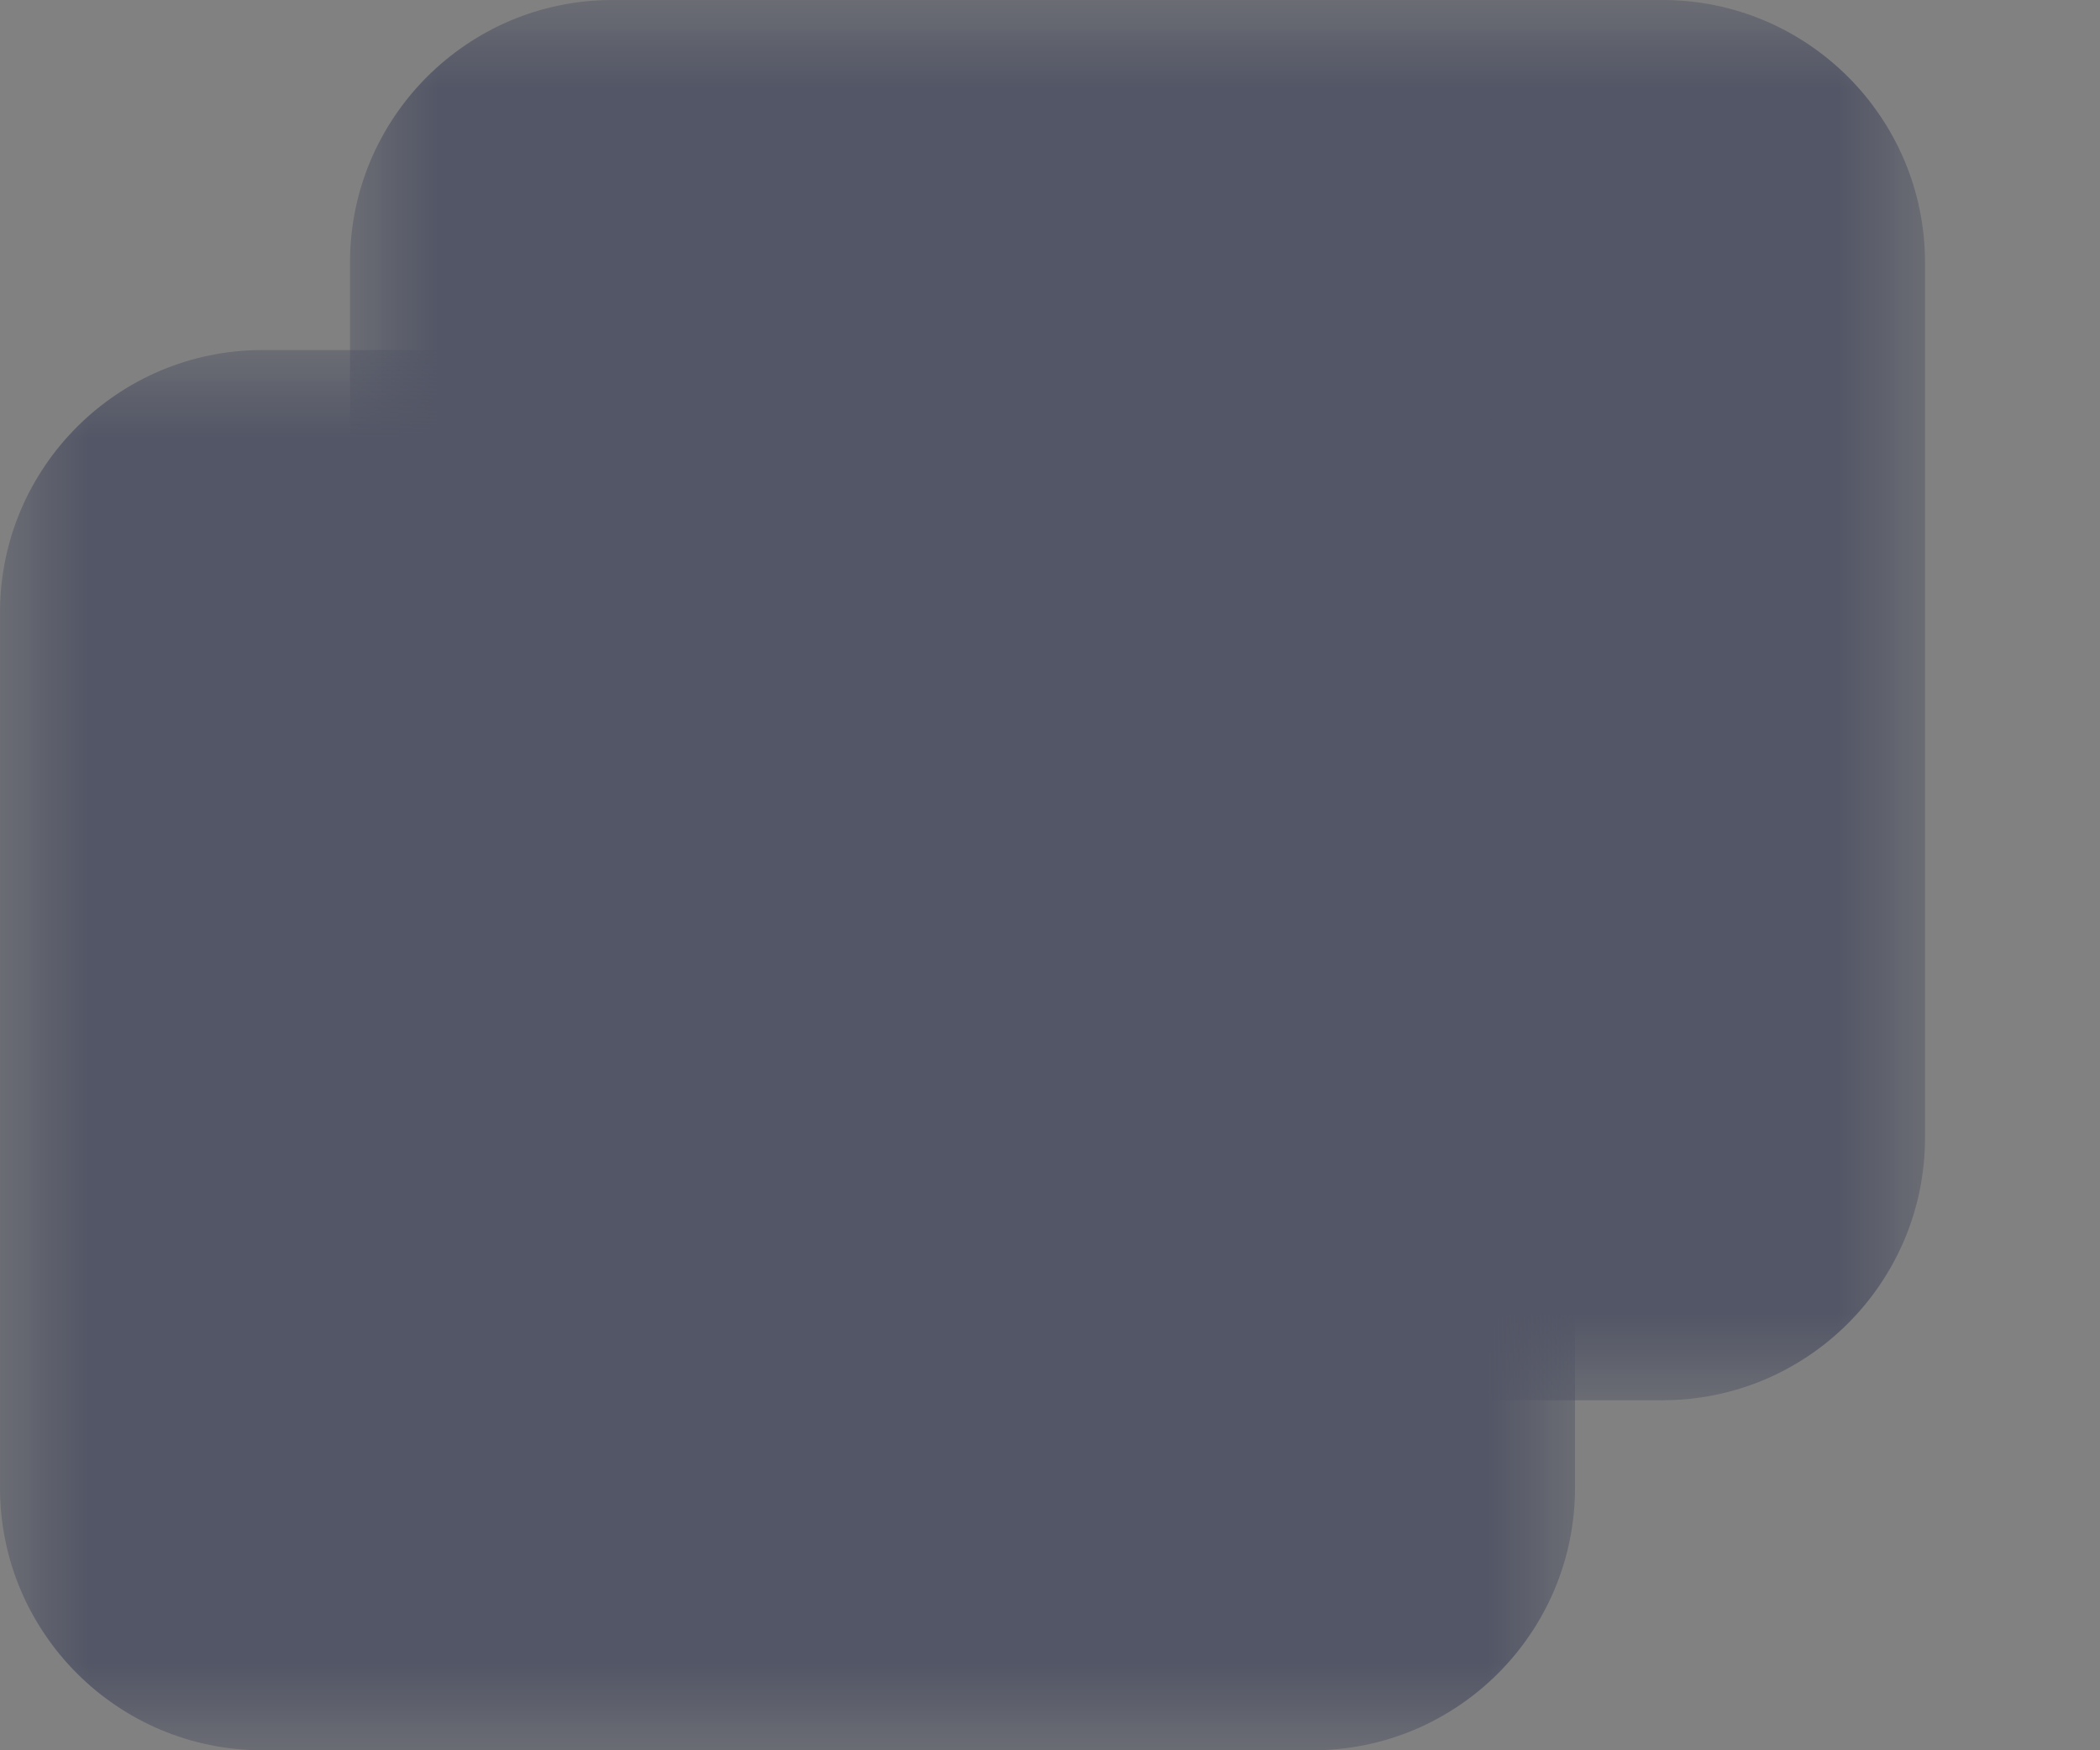 <svg width="12" height="10" viewBox="0 0 12 10" fill="none" xmlns="http://www.w3.org/2000/svg">
<rect x="0" y="0" width="12" height="10" fill="#808080" stroke="none"/>
<rect width="12" height="10" fill="#D9D9D9" fill-opacity="0.01"/>
<mask id="path-2-outside-1_1316_183" maskUnits="userSpaceOnUse" x="2" y="0" width="9" height="8" fill="black">
<rect fill="white" x="2" width="9" height="8"/>
<path fill-rule="evenodd" clip-rule="evenodd" d="M3.5 1C3.224 1 3 1.224 3 1.5V6.5C3 6.776 3.224 7 3.5 7H9.5C9.776 7 10 6.776 10 6.5V1.5C10 1.224 9.776 1 9.5 1H3.5ZM4.9 2.5C4.624 2.5 4.4 2.724 4.4 3V5C4.4 5.276 4.624 5.5 4.9 5.5H8.1C8.376 5.5 8.6 5.276 8.6 5V3C8.6 2.724 8.376 2.5 8.1 2.5H4.9Z"/>
</mask>
<path fill-rule="evenodd" clip-rule="evenodd" d="M3.5 1C3.224 1 3 1.224 3 1.5V6.5C3 6.776 3.224 7 3.5 7H9.5C9.776 7 10 6.776 10 6.5V1.5C10 1.224 9.776 1 9.5 1H3.5ZM4.9 2.5C4.624 2.5 4.4 2.724 4.4 3V5C4.4 5.276 4.624 5.5 4.9 5.5H8.1C8.376 5.5 8.6 5.276 8.6 5V3C8.6 2.724 8.376 2.5 8.1 2.5H4.9Z" fill="url(#paint0_linear_1316_183)"/>
<path d="M4 1.5C4 1.776 3.776 2 3.5 2V0C2.672 0 2 0.672 2 1.5H4ZM4 6.5V1.5H2V6.5H4ZM3.5 6C3.776 6 4 6.224 4 6.5H2C2 7.328 2.672 8 3.5 8V6ZM9.5 6H3.5V8H9.5V6ZM9 6.5C9 6.224 9.224 6 9.5 6V8C10.328 8 11 7.328 11 6.5H9ZM9 1.5V6.5H11V1.5H9ZM9.5 2C9.224 2 9 1.776 9 1.5H11C11 0.672 10.328 0 9.5 0V2ZM3.5 2H9.5V0H3.5V2ZM5.4 3C5.4 3.276 5.176 3.5 4.9 3.5V1.5C4.071 1.5 3.4 2.172 3.4 3H5.4ZM5.4 5V3H3.4V5H5.4ZM4.9 4.5C5.176 4.5 5.4 4.724 5.4 5H3.4C3.4 5.828 4.071 6.5 4.9 6.5V4.5ZM8.1 4.5H4.9V6.5H8.1V4.5ZM7.6 5C7.6 4.724 7.824 4.5 8.1 4.5V6.5C8.928 6.5 9.6 5.828 9.6 5H7.6ZM7.6 3V5H9.6V3H7.6ZM8.1 3.5C7.824 3.5 7.6 3.276 7.6 3H9.6C9.6 2.172 8.928 1.5 8.1 1.5V3.5ZM4.9 3.5H8.1V1.5H4.9V3.5Z" fill="#535666" mask="url(#path-2-outside-1_1316_183)"/>
<mask id="path-4-outside-2_1316_183" maskUnits="userSpaceOnUse" x="0" y="2" width="9" height="8" fill="black">
<rect fill="white" y="2" width="9" height="8"/>
<path fill-rule="evenodd" clip-rule="evenodd" d="M1.5 3C1.224 3 1 3.224 1 3.5V8.5C1 8.776 1.224 9 1.5 9H7.5C7.776 9 8 8.776 8 8.5V3.5C8 3.224 7.776 3 7.5 3H1.5ZM2.9 4.5C2.624 4.5 2.4 4.724 2.4 5V7C2.4 7.276 2.624 7.5 2.9 7.5H6.1C6.376 7.5 6.6 7.276 6.6 7V5C6.6 4.724 6.376 4.5 6.1 4.5H2.9Z"/>
</mask>
<path fill-rule="evenodd" clip-rule="evenodd" d="M1.5 3C1.224 3 1 3.224 1 3.5V8.5C1 8.776 1.224 9 1.5 9H7.5C7.776 9 8 8.776 8 8.5V3.5C8 3.224 7.776 3 7.5 3H1.5ZM2.9 4.5C2.624 4.5 2.4 4.724 2.4 5V7C2.4 7.276 2.624 7.5 2.9 7.5H6.1C6.376 7.5 6.6 7.276 6.6 7V5C6.6 4.724 6.376 4.5 6.1 4.5H2.9Z" fill="url(#paint1_linear_1316_183)"/>
<path d="M2 3.5C2 3.776 1.776 4 1.5 4V2C0.672 2 0 2.672 0 3.5H2ZM2 8.5V3.5H0V8.5H2ZM1.5 8C1.776 8 2 8.224 2 8.5H0C0 9.328 0.672 10 1.5 10V8ZM7.5 8H1.5V10H7.5V8ZM7 8.5C7 8.224 7.224 8 7.5 8V10C8.328 10 9 9.328 9 8.5H7ZM7 3.5V8.5H9V3.5H7ZM7.5 4C7.224 4 7 3.776 7 3.5H9C9 2.672 8.328 2 7.5 2V4ZM1.5 4H7.5V2H1.5V4ZM3.4 5C3.4 5.276 3.176 5.5 2.9 5.5V3.5C2.072 3.5 1.4 4.172 1.4 5H3.4ZM3.4 7V5H1.4V7H3.4ZM2.9 6.5C3.176 6.5 3.4 6.724 3.4 7H1.4C1.4 7.828 2.072 8.5 2.9 8.5V6.5ZM6.1 6.5H2.9V8.5H6.1V6.5ZM5.6 7C5.6 6.724 5.824 6.5 6.1 6.5V8.5C6.928 8.5 7.6 7.828 7.6 7H5.6ZM5.6 5V7H7.6V5H5.6ZM6.1 5.5C5.824 5.5 5.6 5.276 5.6 5H7.6C7.6 4.172 6.928 3.5 6.1 3.5V5.5ZM2.9 5.5H6.1V3.5H2.9V5.5Z" fill="#535666" mask="url(#path-4-outside-2_1316_183)"/>
<defs>
<linearGradient id="paint0_linear_1316_183" x1="6.5" y1="1" x2="6.5" y2="7" gradientUnits="userSpaceOnUse">
<stop stop-color="#FEFEFE"/>
<stop offset="1" stop-color="#E7E7E7"/>
</linearGradient>
<linearGradient id="paint1_linear_1316_183" x1="4.5" y1="3" x2="4.5" y2="9" gradientUnits="userSpaceOnUse">
<stop stop-color="#FEFEFE"/>
<stop offset="1" stop-color="#E7E7E7"/>
</linearGradient>
</defs>
</svg>
